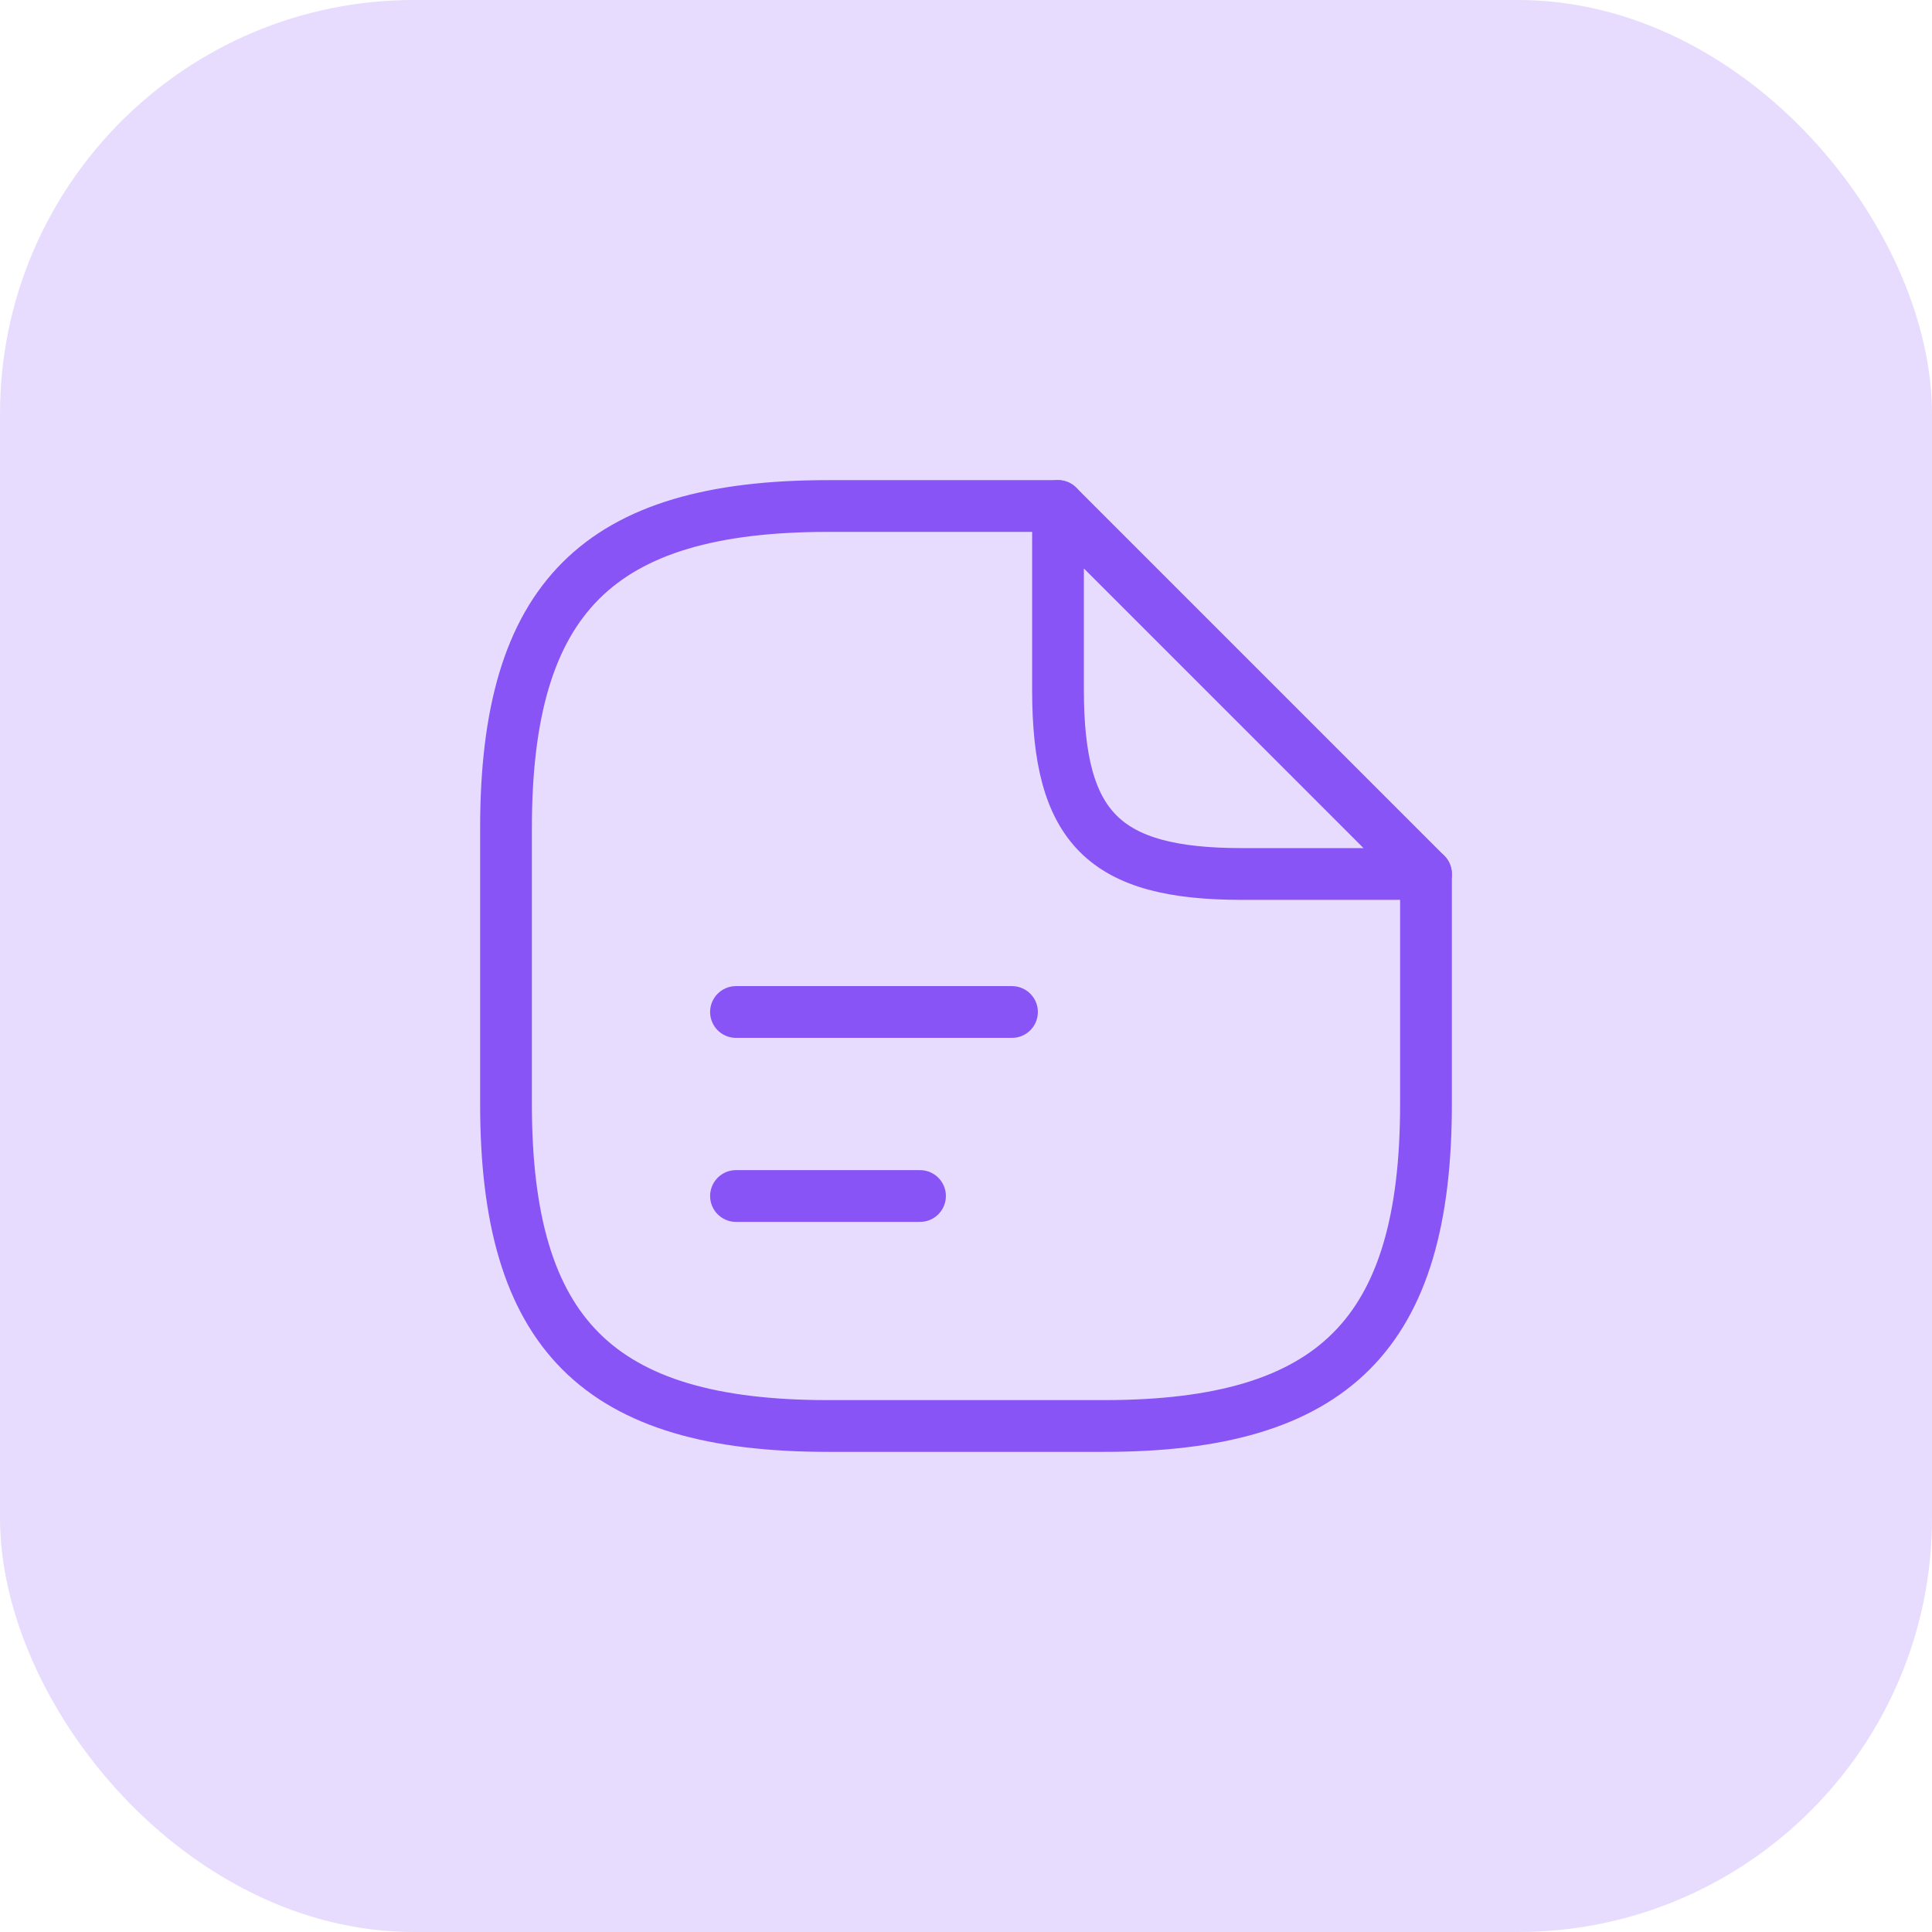 <svg width="56" height="56" viewBox="0 0 56 56" fill="none" xmlns="http://www.w3.org/2000/svg">
<rect width="56" height="56" rx="12" fill="#8854F5" fill-opacity="0.2"/>
<path d="M41.333 25.333V32C41.333 38.667 38.667 41.333 32 41.333H24C17.333 41.333 14.667 38.667 14.667 32V24C14.667 17.333 17.333 14.667 24 14.667H30.667" stroke="#8854F5" stroke-width="1.5" stroke-linecap="round" stroke-linejoin="round"/>
<path d="M41.333 25.333H36C32 25.333 30.667 24 30.667 20V14.667L41.333 25.333Z" stroke="#8854F5" stroke-width="1.5" stroke-linecap="round" stroke-linejoin="round"/>
<path d="M21.333 29.333H29.333" stroke="#8854F5" stroke-width="1.5" stroke-linecap="round" stroke-linejoin="round"/>
<path d="M21.333 34.667H26.667" stroke="#8854F5" stroke-width="1.5" stroke-linecap="round" stroke-linejoin="round"/>
</svg>
